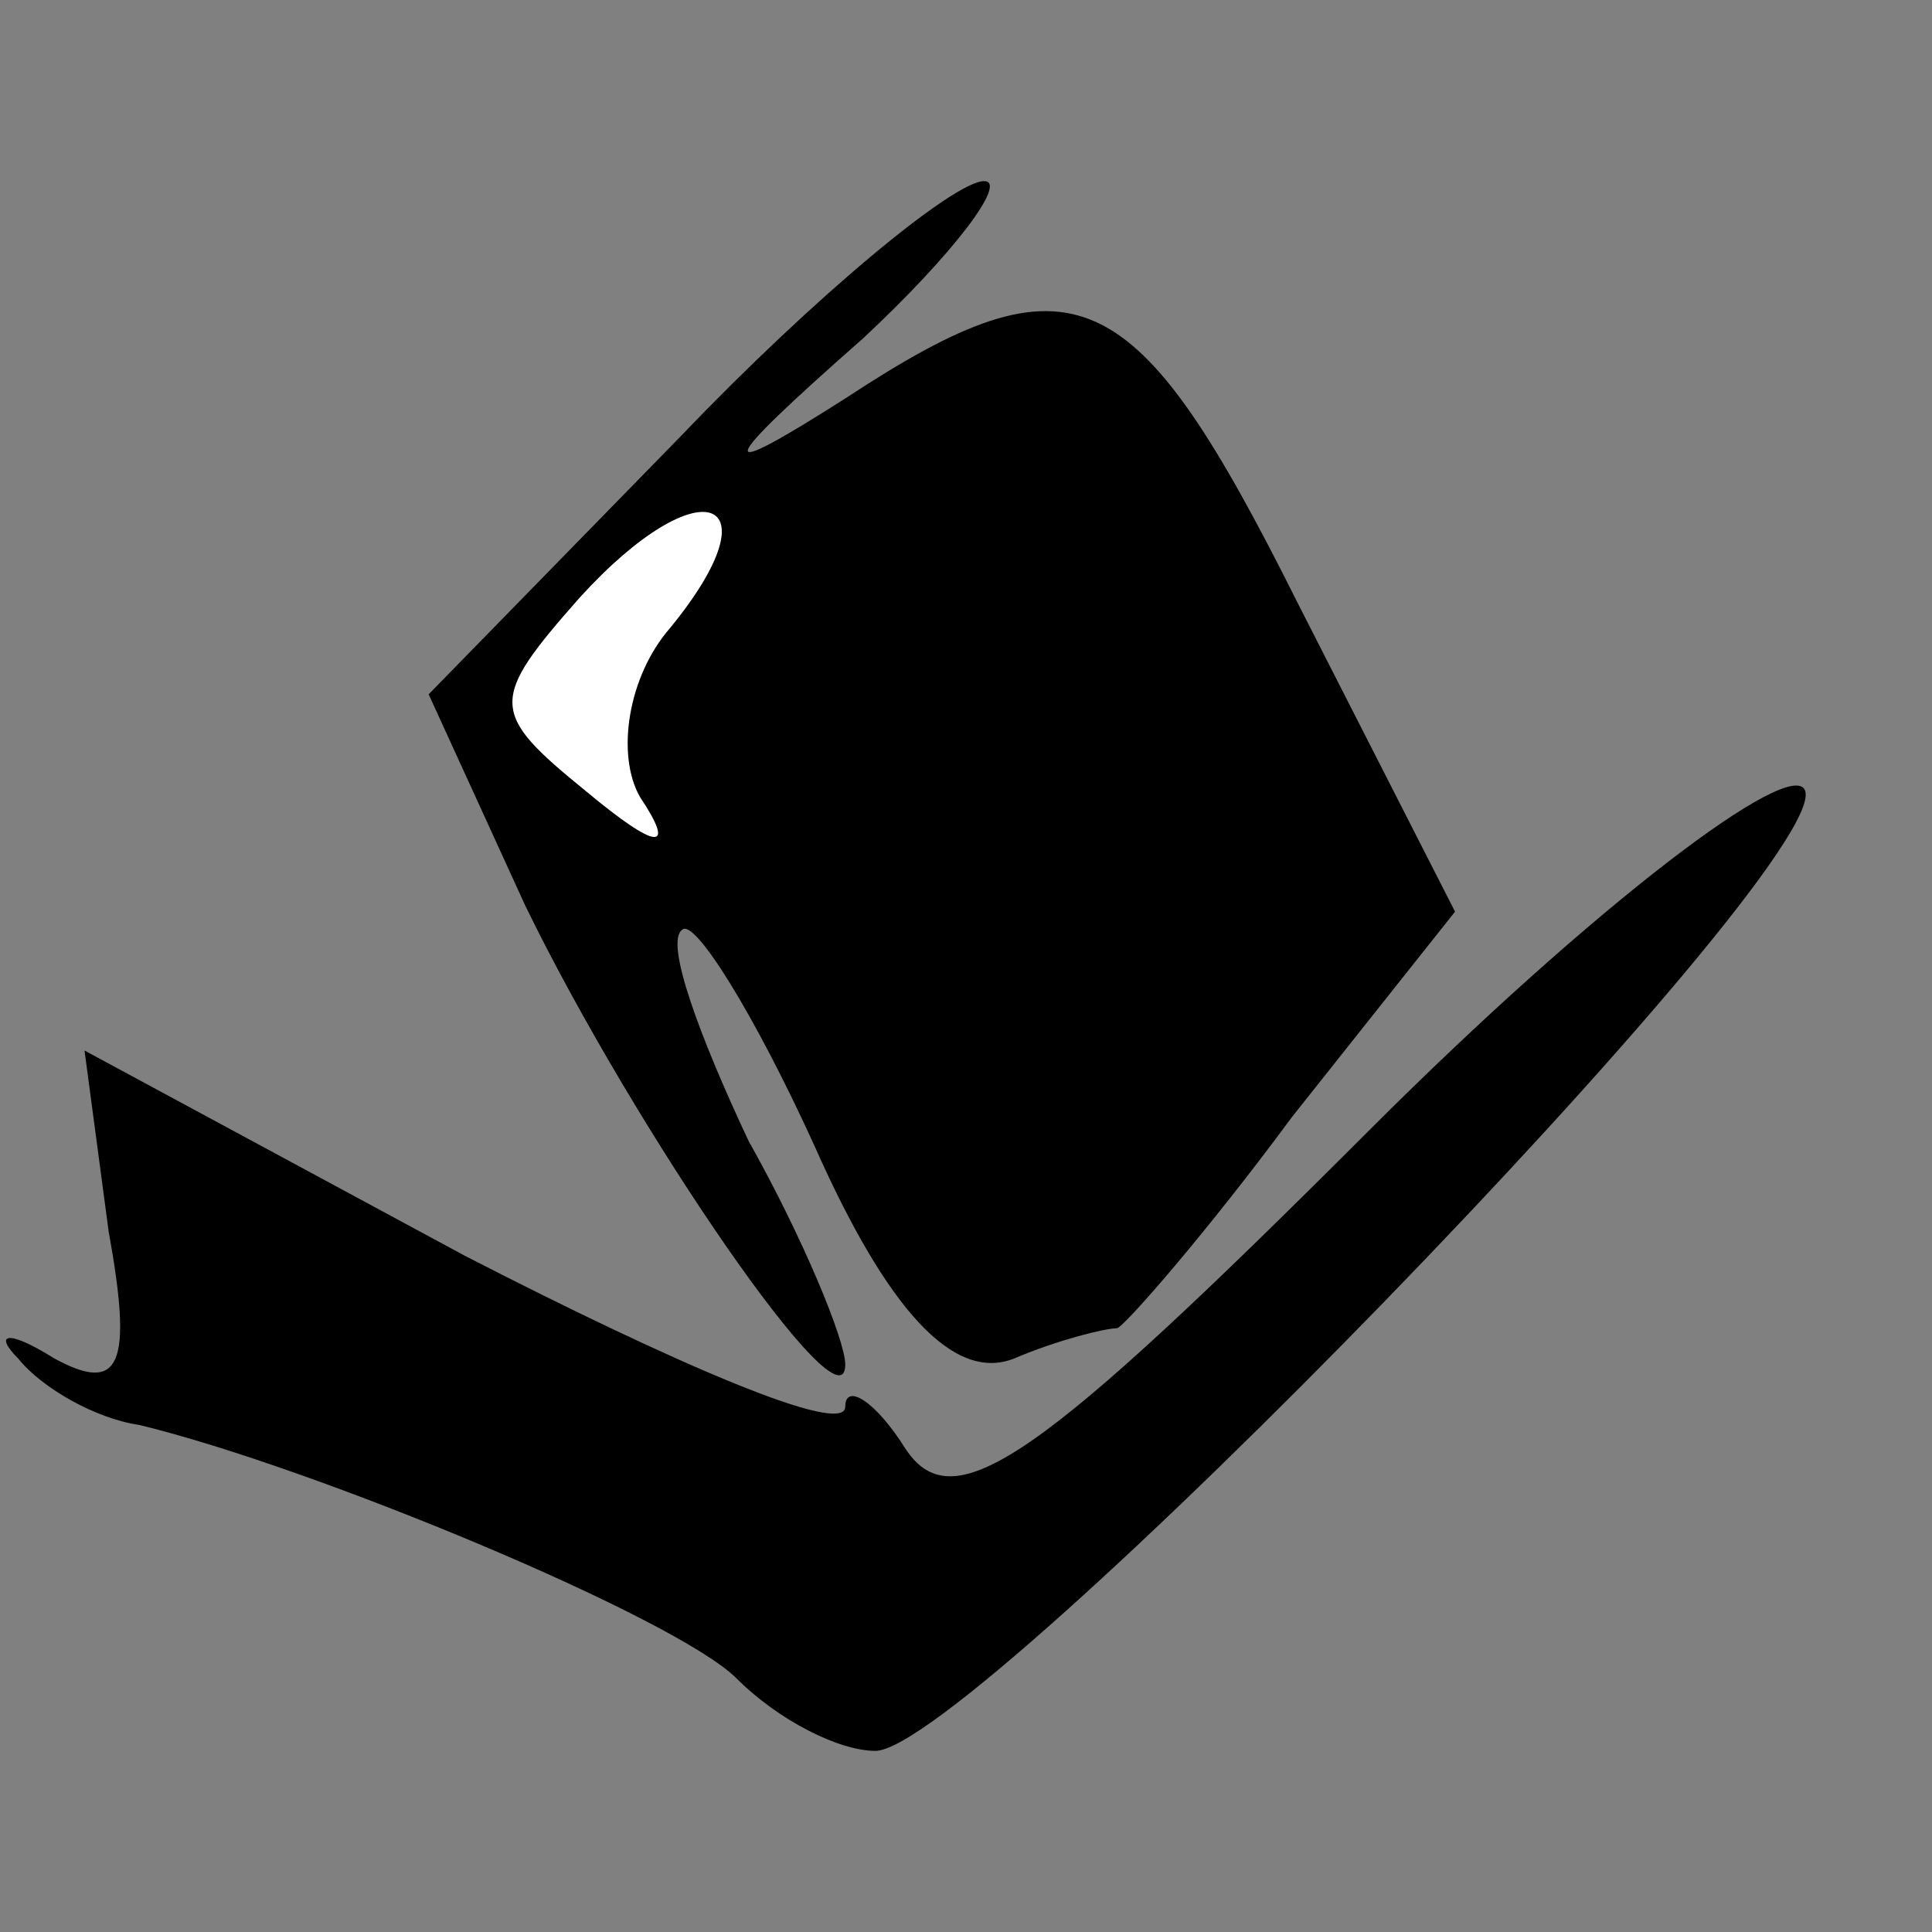 <?xml version="1.0" standalone="no"?>
<!DOCTYPE svg PUBLIC "-//W3C//DTD SVG 20010904//EN"
 "http://www.w3.org/TR/2001/REC-SVG-20010904/DTD/svg10.dtd">
<svg version="1.0" xmlns="http://www.w3.org/2000/svg"
 width="32pt" height="32pt" viewBox="0 0 32 32"
 preserveAspectRatio="xMidYMid meet">
<rect x="0" y="0" width="32" height="32" fill="#808080" stroke="none"/>
<g transform="translate(0,32) scale(0.1,-0.1)"
fill="#000000" stroke="none">
<path fill="#000000" stroke="none" d="M113 248 l-42 -43 16 -35 c18 -37 53
-88 53 -76 0 4 -7 21 -16 37 -8 17 -14 33 -11 35 2 2 12 -14 22 -36 12 -27 23
-39 33 -35 7 3 15 5 17 5 1 0 15 16 29 35 l27 34 -26 51 c-27 54 -37 59 -75
34 -22 -14 -22 -12 3 10 15 14 24 26 20 26 -5 0 -28 -19 -50 -42z"/>
<path fill="#ffffff" stroke="none" d="M111 216 c-7 -8 -9 -21 -5 -28 6 -9 3
-9 -9 1 -16 13 -16 15 -1 32 20 22 33 17 15 -5z"/>
<path fill="#000000" stroke="none" d="M227 133 c-55 -55 -69 -65 -77 -53 -5
8 -10 11 -10 7 0 -5 -28 7 -63 25 l-63 34 4 -30 c4 -22 2 -27 -9 -21 -8 5 -10
4 -6 0 4 -5 13 -10 20 -11 29 -7 89 -32 99 -42 7 -7 17 -12 23 -12 16 0 158
146 154 159 -2 6 -35 -19 -72 -56z"/>
</g>
</svg>

